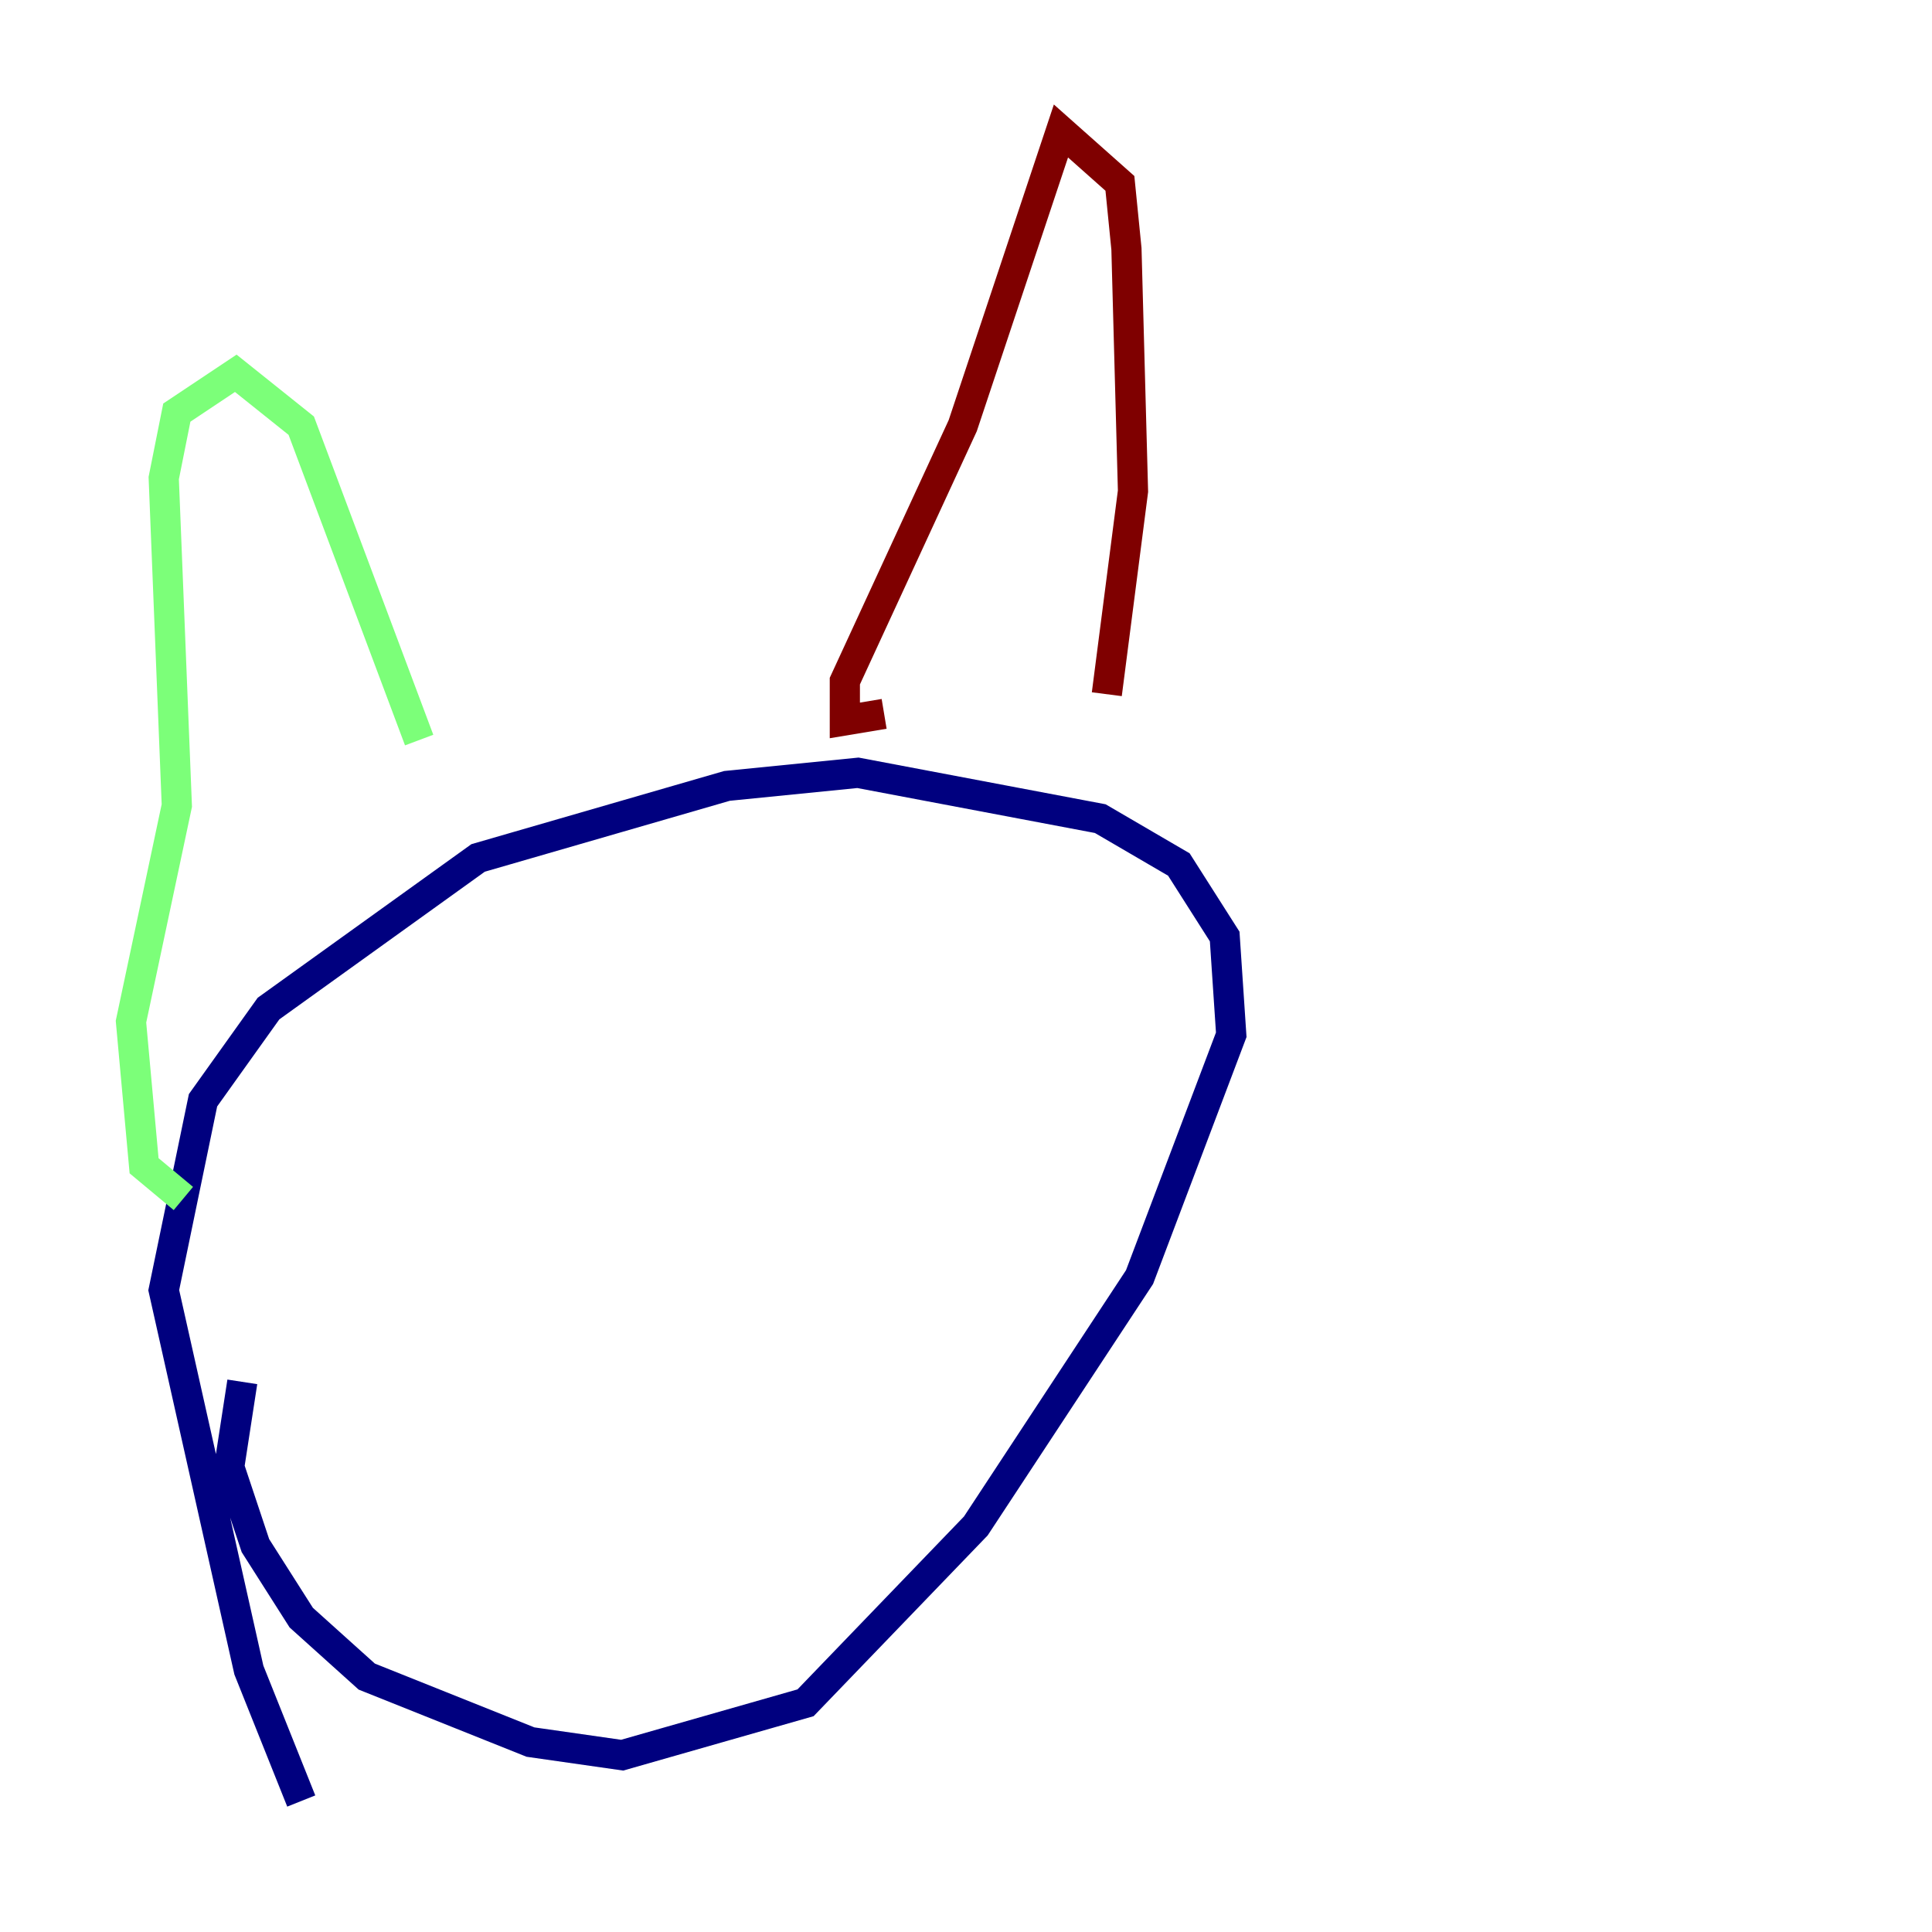 <?xml version="1.0" encoding="utf-8" ?>
<svg baseProfile="tiny" height="128" version="1.2" viewBox="0,0,128,128" width="128" xmlns="http://www.w3.org/2000/svg" xmlns:ev="http://www.w3.org/2001/xml-events" xmlns:xlink="http://www.w3.org/1999/xlink"><defs /><polyline fill="none" points="19.959,119.322 16.488,110.644 10.848,85.478 13.451,72.895 17.79,66.82 31.675,56.841 48.163,52.068 56.841,51.2 72.895,54.237 78.102,57.275 81.139,62.047 81.573,68.556 75.498,84.61 64.651,101.098 53.37,112.814 41.22,116.285 35.146,115.417 24.298,111.078 19.959,107.173 16.922,102.4 15.186,97.193 16.054,91.552" stroke="#00007f" stroke-width="2" /><polyline fill="none" points="12.149,79.403 9.546,77.234 8.678,67.688 11.715,53.37 10.848,31.675 11.715,27.336 15.62,24.732 19.959,28.203 27.77,49.031" stroke="#7cff79" stroke-width="2" /><polyline fill="none" points="58.576,47.295 55.973,47.729 55.973,45.125 63.783,28.203 70.291,8.678 74.197,12.149 74.63,16.488 75.064,32.542 73.329,45.993" stroke="#7f0000" stroke-width="2" /></svg>
